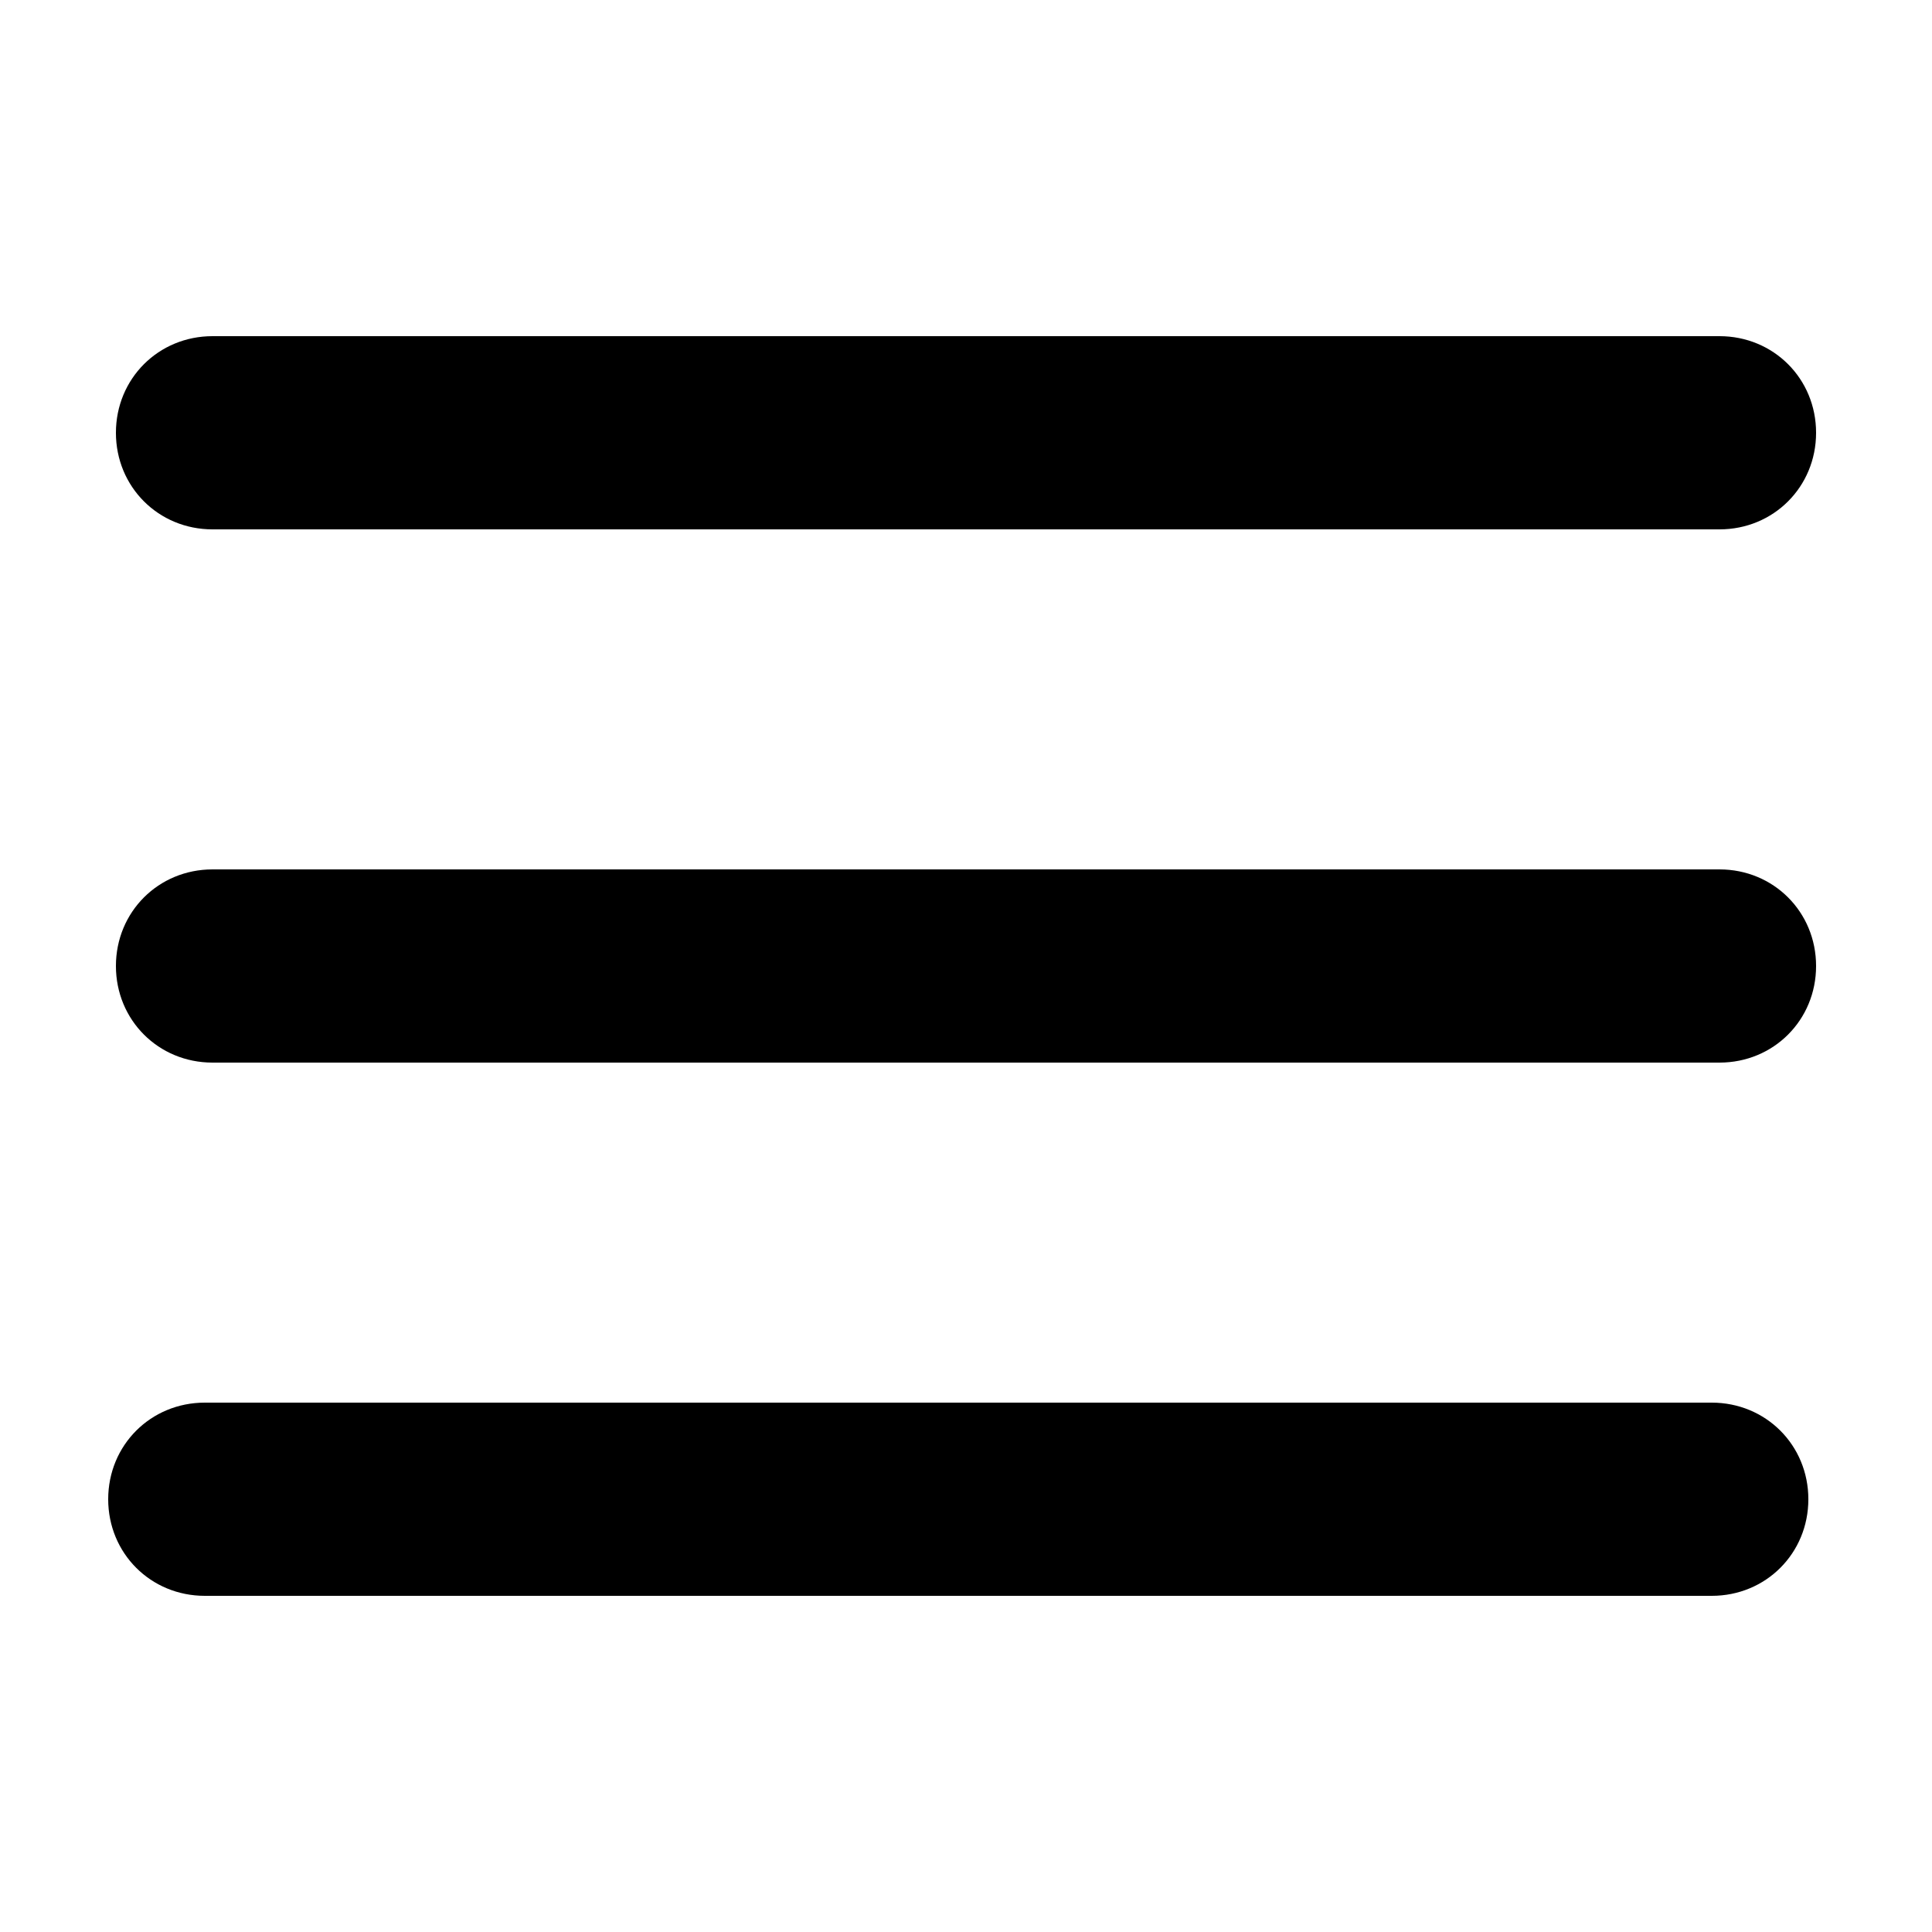 <?xml version="1.0" encoding="utf-8"?>
<!-- Generator: Adobe Illustrator 21.0.0, SVG Export Plug-In . SVG Version: 6.00 Build 0)  -->
<svg version="1.1" id="Layer_1" xmlns="http://www.w3.org/2000/svg" xmlns:xlink="http://www.w3.org/1999/xlink" x="0px" y="0px"
	 viewBox="0 0 50 50" style="enable-background:new 0 0 50 50;" xml:space="preserve">
<g id="XMLID_2_">
	<line id="XMLID_10_" x1="5.5" y1="11.2" x2="44.5" y2="11.2"/>
	<path id="XMLID_9_" d="M44.5,13.7h-39c-1.4,0-2.5-1.1-2.5-2.5s1.1-2.5,2.5-2.5h39c1.4,0,2.5,1.1,2.5,2.5S45.9,13.7,44.5,13.7z"/>
</g>
<g id="XMLID_3_">
	<line id="XMLID_8_" x1="5.5" y1="25" x2="44.5" y2="25"/>
	<path id="XMLID_7_" d="M44.5,27.5h-39C4.1,27.5,3,26.4,3,25s1.1-2.5,2.5-2.5h39c1.4,0,2.5,1.1,2.5,2.5S45.9,27.5,44.5,27.5z"/>
</g>
<g id="XMLID_4_">
	<line id="XMLID_6_" x1="5.3" y1="38.8" x2="44.3" y2="38.8"/>
	<path id="XMLID_5_" d="M44.3,41.3h-39c-1.4,0-2.5-1.1-2.5-2.5s1.1-2.5,2.5-2.5h39c1.4,0,2.5,1.1,2.5,2.5S45.7,41.3,44.3,41.3z"/>
</g>
</svg>
